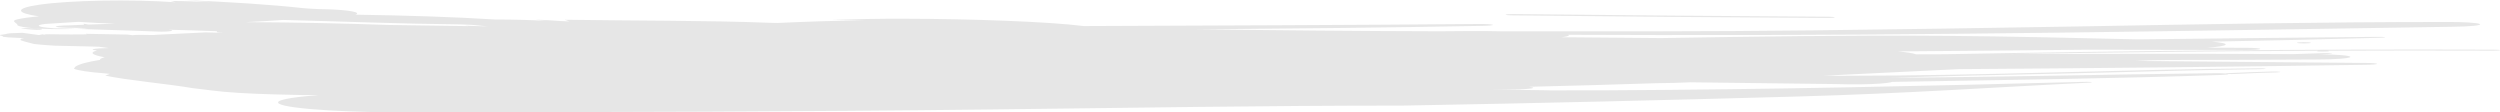 
<svg height="8" viewBox="0 0 178 8" width="178" xmlns="http://www.w3.org/2000/svg">
  <path d="m25.29 1.044c3.637.055 7.093.163 9.949.344 1.318.003 2.589.032 3.643.099.019.002.04.002.059.002-.277-.03-.534-.059-.812-.089.986.023 1.511.097 2.411.127-.103-.041-.229-.082-.332-.121 4.865.076 10.125.041 14.629.218.181.003.35.006.519.011 1.94-.085 3.901-.168 6.201-.179-.778-.015-1.539-.026-2.318-.041 1.669-.052 3.326-.088 5.113-.082 4.839.012 10.254.202 12.813.522 9.378-.038 18.769-.068 28.126-.147.483-.006.917.02 1.002.056.05.036-.269.071-.753.077-6.711.126-13.52.193-20.342.25 5.702.062 11.432.123 17.274.136.745-.006 1.493-.012 2.244-.017.742-.006 1.478.005 2.212.02 7.464.002 14.548.021 22.163-.068 6.504-.08 12.194-.164 18.671-.276 9.095-.161 17.381-.321 26.368-.321 1.195-.012 2.302.056 2.443.149.144.092-.723.177-1.921.19-18.744.288-37.145.635-56.741.59-2.113-.005-4.194-.011-6.261-.017.027.012.052.026.052.038 0 .05-.197.097-.527.136 2.349.014 4.716.033 7.092.059 6.605-.105 13.219-.212 20.261-.158 4.836.039 9.213.15 13.686.25 5.667-.058 11.318-.13 17.042-.18.228-.008.466.003.548.021s-.041.035-.272.042c-3.936.115-7.969.202-12.04.279.641.059 1.024.133.972.215-.05.086-.548.162-1.308.217.922.002 1.845.003 2.768.006.571.003 1.019.036 1.003.079-.012.045-.466.077-1.008.077-3.766-.005-7.523-.012-11.281-.02-4.511.049-9.006.088-13.526.121.626.056 1.088.126 1.308.205.001 0 .001.002.001.002.7-.002 1.398-.005 2.093-.006 12.767-.24 25.836-.372 39.012-.324.258 0 .471.015.476.035.005.02-.195.036-.427.035-3.978-.014-7.944-.012-11.898.005h.016c.16.012.19.035.015.049-.152.012-.463.012-.62.002-.183-.014-.167-.036-.017-.049-7.366.033-14.682.114-21.899.234 6.707-.02 13.415-.032 20.113.006.731-.024 1.459-.049 2.2-.073.202-.003.466.008.547.026.056.017-.092.036-.298.041-.207.005-.41.012-.615.018 1.268.008 2.246.089 2.226.191-.07.103-1.16.183-2.477.18-3.527.02-7.043.03-10.558.035-.38.006-.76.012-1.14.018-.384.017-.764.032-1.146.049 5.466.041 10.922.089 16.346.143.465-.002.862.027.872.064.012.036-.366.067-.833.068-9.557.146-19.231.243-28.948.309-3.19.156-6.389.314-9.647.469.41.003.826.005 1.241.005 10.564 0 19.527-.444 29.755-.535.256-.005.469.011.502.029.028.018-.146.036-.406.036-4.992.061-9.547.214-14.5.32-4.102.089-8.003.171-11.815.288 7.794-.042 15.268-.235 22.99-.321.337-.009.676 0 .891.02.019-.011.087-.02.19-.026.965-.05 2.017-.085 3.093-.115.206-.009.466 0 .574.02.107.015-.019.033-.247.044-1.052.027-2.05.059-2.94.111-.167.008-.353.006-.493-.002.062.032-.139.059-.518.071-7.471.256-15.506.358-23.419.494-.052.024-.158.049-.335.071-.547.077-1.646.118-2.786.103l-.861-.018c-3.475-.045-6.942-.08-10.398-.127-.707.035-1.527.058-2.42.065-2.988.096-5.987.185-9.051.255.193.021.309.047.308.074-.059.067-.769.117-1.598.114-.418.002-.835.003-1.252.005 1.199.015 2.399.032 3.594.052.173 0 .332.005.477.011 1.315.003 2.642.002 3.993-.005 11.787-.059 22.87-.311 33.867-.599.18-.011.463-.009.623.006.107.017.088.038-.113.047-6.932.332-12.929.769-20.766.987-9.328.259-18.537.478-28.098.646-9.997 0-19.246.159-29.442.277-13.773.162-26.782.188-40.257.203-5.049.053-9.674-.223-10.328-.613-.38-.237.762-.461 2.838-.613-.414 0-.822-.003-1.233-.005l-1.951-.047c-1.847-.047-3.422-.144-4.416-.276l-1.367-.165c-1.817-.311-4.762-.572-6.249-.898l.334-.121-.352-.036c-1.161-.089-1.944-.208-2.214-.332l.112-.149c.244-.17.825-.331 1.757-.481-.033-.062.079-.124.322-.182-.795-.152-1.172-.312-.542-.488-.479-.044-.399-.108.17-.146.197-.012.434-.02.675-.023-.004 0-.006 0-.006 0-.262-.039-.34-.052-.695-.094-.476-.014-.751-.023-.751-.023-1.266-.026-1.266-.026-2.361-.052-.944-.052-1.527-.124-1.527-.124-1.044-.267-1.044-.267-.883-.381.062-.012.13-.023.203-.032-.836-.039-.894-.042-1.12-.053-.236-.021-.398-.045-.398-.045-.035-.061-.035-.061-.18-.083-.045-.023-.035-.047-.035-.047.467-.067.467-.067.48-.086.11-.018.262-.035.262-.035.547-.02.764-.029.856-.032 1.172.159 1.176.161 1.176.161l.255-.056.273.074-.154-.068.593.041-.677-.059c1.402.024 1.402.024 1.964.023.584.008 1.083-.008 1.143-.009-.049-.021-.052-.036-.052-.036 1.499.026 1.499.026 2.961.055.136.015.243.03.343.044.14-.018.42-.029.709-.023.257.003.512.008.767.011.058-.003.113-.006.164-.008 0-.003-.002-.006-.002-.006.261-.012.441-.021.648-.032.13-.008.133-.008.133-.008.001 0 .005.002.008.002.446-.021 1.092-.053 2.802-.136.453.008.876.02 1.274.032-.129-.009-.251-.02-.372-.03-.238-.021-.02-.08-.15-.086-1.11-.043-2.255-.078-3.42-.107.261.022.353.06.212.093-.197.042-.653.058-1.027.038-2.365-.096-4.887-.15-7.278-.242.156.018.313.034.469.052l-1.037-.088c-.693-.072-.754-.186-.12-.262l2.338-.148c.016-.001.032-.001.047-.002.84.058 1.716.1 2.614.129-.643.019-1.278.04-1.902.063l-.348-.058.032.071c-.338.013-.673.028-1.005.043-.633.008-1.073.052-.993.1.091.047.67.082 1.287.076.333.006.666.013.999.019-.587.053-1.37.082-2.213.076-1.684-.012-2.952-.164-2.824-.336-.091-.12-.462-.25-.039-.352.392-.093.933-.166 1.573-.223-1.646-.239-1.743-.567-.017-.822 2.201-.324 6.569-.406 9.753-.18-.109-.032-.248-.062-.356-.094 1.031.004 1.944.046 2.87.088-.617-.05-1.261-.1-1.878-.15 3.203.134 6.107.316 8.484.578.266.03.694.044 1.061.064 1.666.016 2.882.166 2.729.338-.021.022-.063.043-.126.064zm-5.138.376c-.843.059-1.738.113-2.667.157 3.498.016 6.983.087 10.189.201 1.885.03 3.781.056 5.683.082-.092-.011-.183-.02-.272-.03.493.017.985.03 1.476.045.053.002.106.003.159.003-.373-.036-.746-.073-1.116-.108-.257-.012-.513-.023-.774-.032-4.41-.045-8.411-.212-12.671-.318-.002-0-.004-0-.006-0zm-18.54.597c-.038-.005-.077-.011-.116-.016 0 0 .057.004.155.011.022-.003.046-.006.073-.01.533-.008.892.026 1.266.056.032.058-.238.096-.763.046-.267-.026-.533-.05-.731-.07.022-.004.058-.009.116-.017zm105.987-.924c-.235-.004-.412-.026-.4-.05.035-.024.242-.042.495-.042 7.497.086 14.99.144 22.521.19.233 0 .429.024.417.046-.012.024-.224.044-.477.042-7.527-.042-15.057-.1-22.557-.186zm56.09 1.922c.171-.016.496-.02.708 0 .181.014.188.046.016.062-.202.02-.527.018-.708.002-.213-.018-.22-.044-.016-.064z" fill-opacity=".1" fill-rule="evenodd" transform=""/>
</svg>